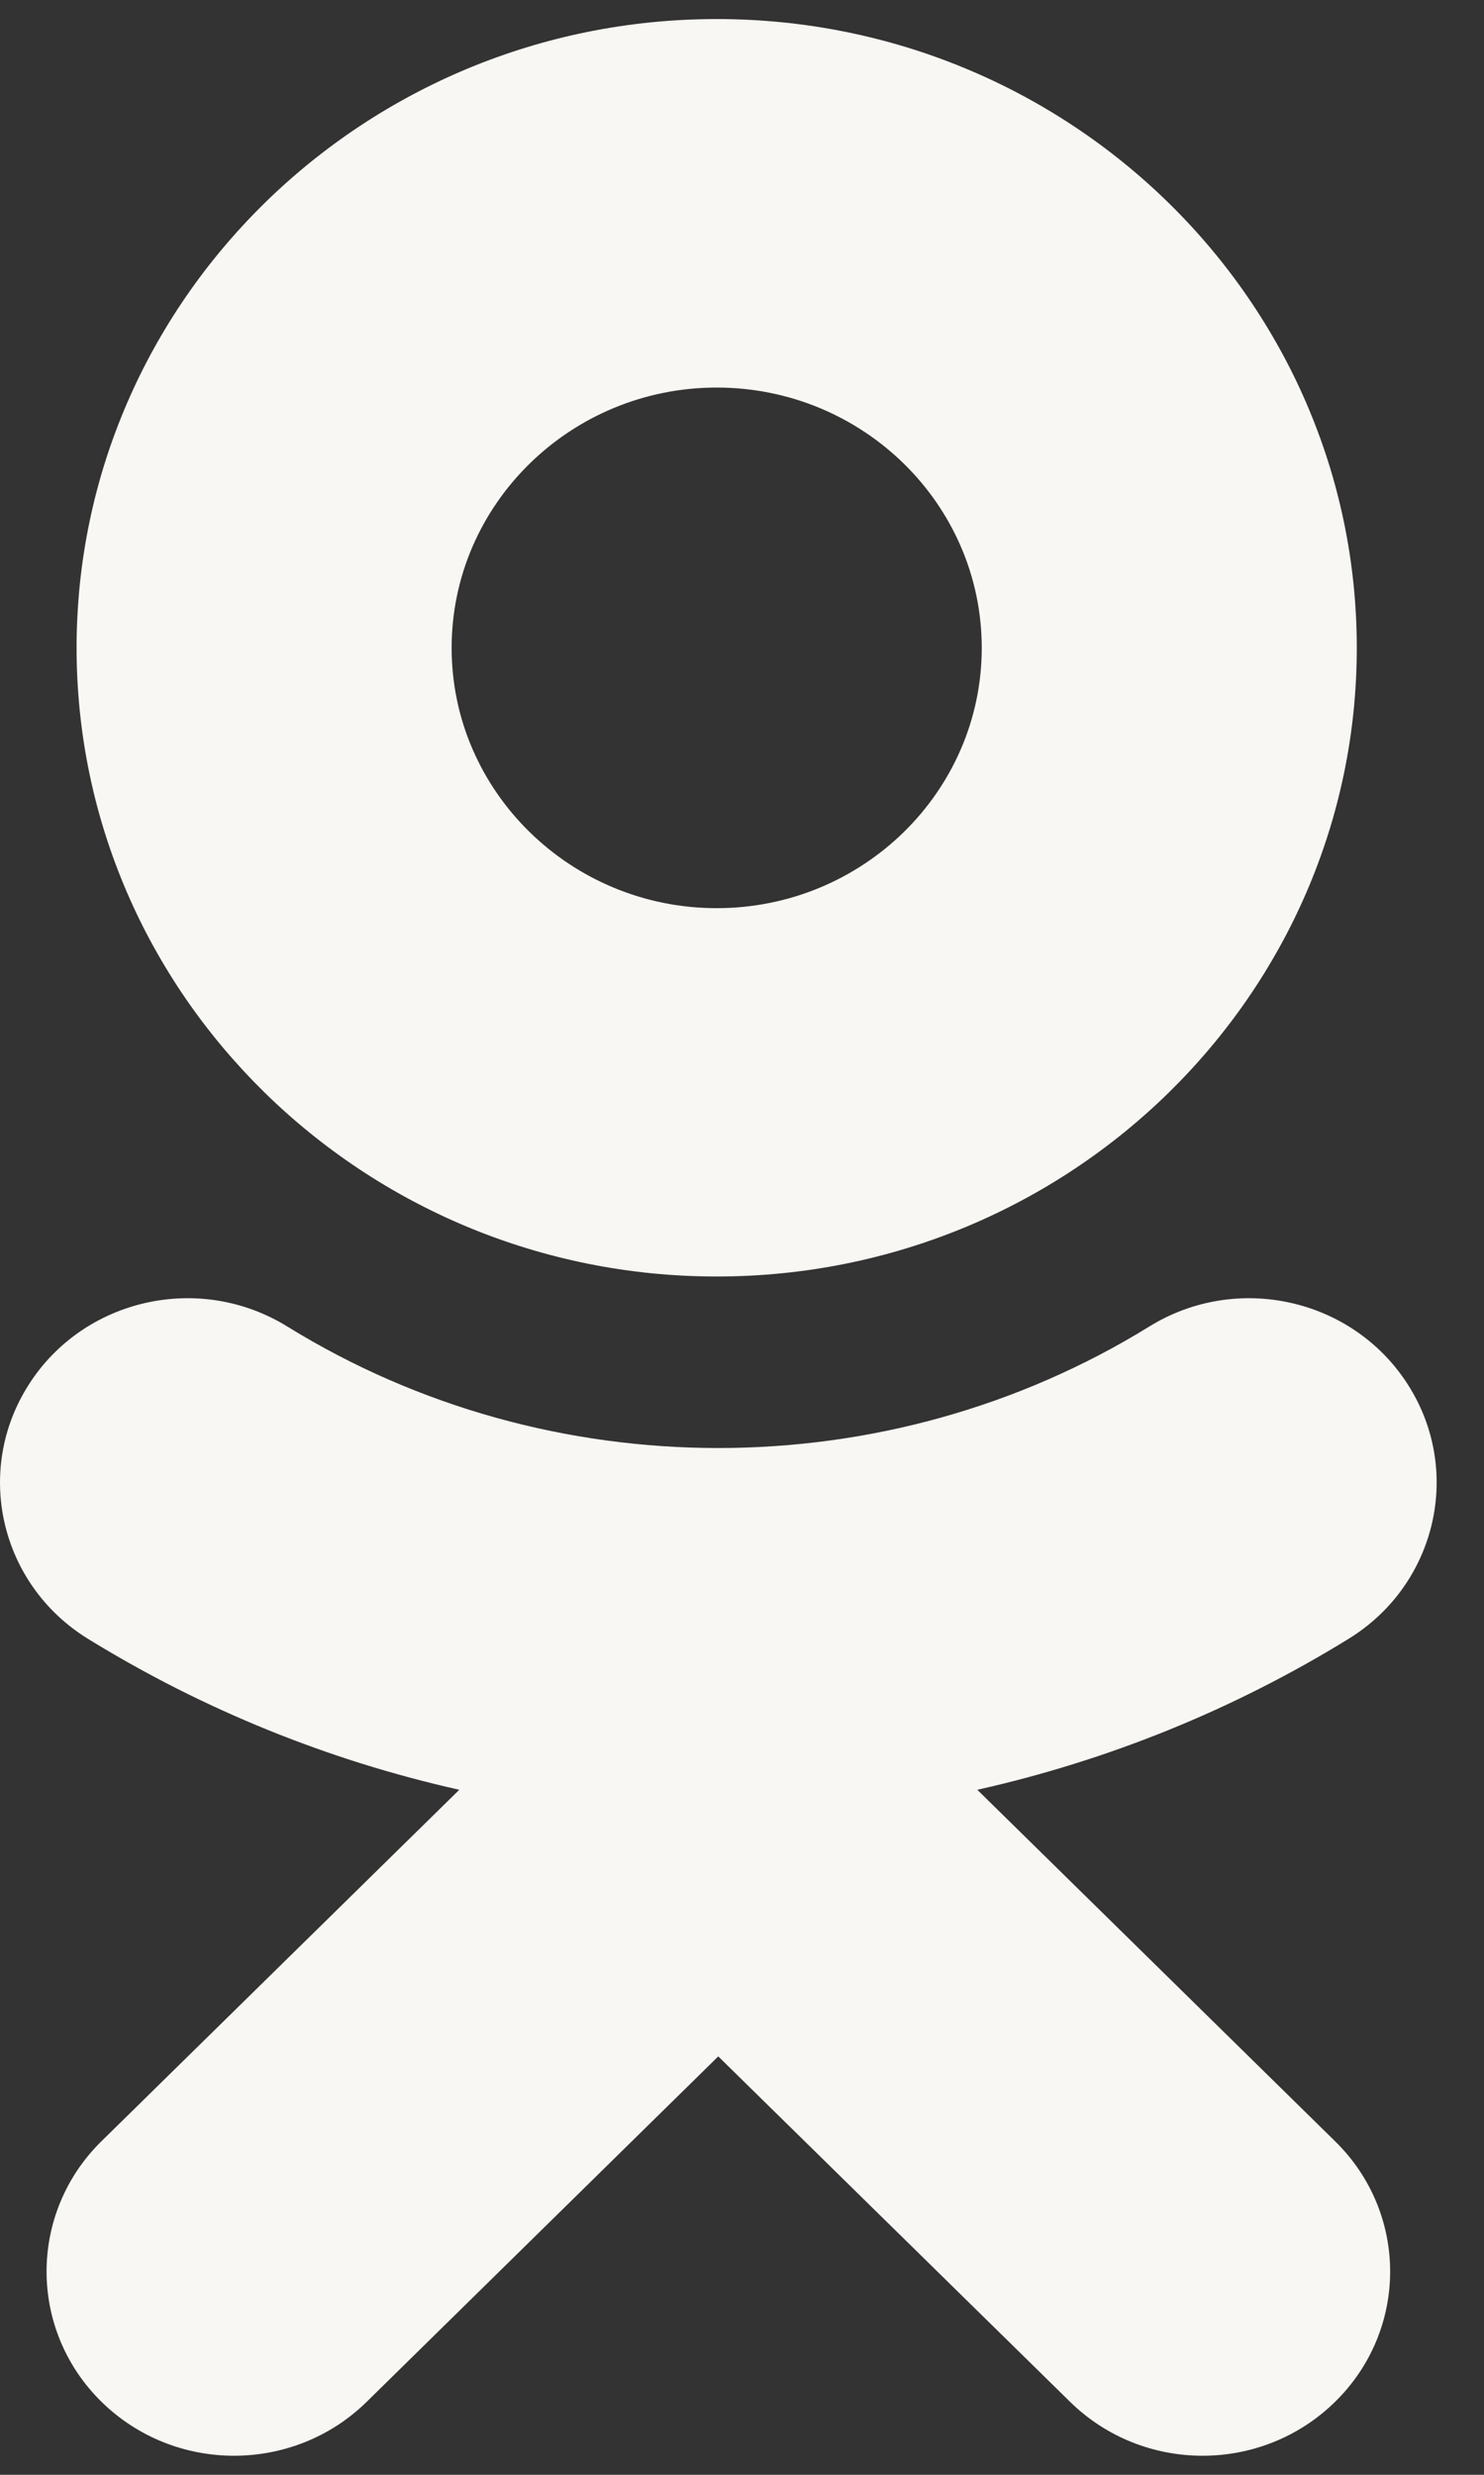 <?xml version="1.0" encoding="UTF-8"?>
<svg width="18px" height="30px" viewBox="0 0 18 30" version="1.1" xmlns="http://www.w3.org/2000/svg" xmlns:xlink="http://www.w3.org/1999/xlink">
    <rect x="0" y="0" width="18" height="30" fill="#333333" stroke="none"/>
    <!-- Generator: Sketch 54.1 (76490) - https://sketchapp.com -->
    <title>Ok</title>
    <desc>Created with Sketch.</desc>
    <g id="Everything" stroke="none" stroke-width="1" fill="none" fill-rule="evenodd">
        <g id="m-00-Landing-v3" transform="translate(-207, -8780)" fill="#F9F7F3">
            <path d="M215.693,8795.474 C211.411,8795.474 207.929,8792.056 207.929,8787.854 C207.929,8783.65 211.411,8780.231 215.693,8780.231 C219.976,8780.231 223.457,8783.65 223.457,8787.854 C223.457,8792.056 219.976,8795.474 215.693,8795.474 Z M215.693,8784.698 C213.922,8784.698 212.478,8786.113 212.478,8787.854 C212.478,8789.593 213.922,8791.009 215.693,8791.009 C217.466,8791.009 218.908,8789.593 218.908,8787.854 C218.908,8786.113 217.466,8784.698 215.693,8784.698 Z M223.363,8799.863 C221.959,8800.728 220.435,8801.342 218.854,8801.696 L223.194,8805.957 C224.084,8806.828 224.084,8808.243 223.194,8809.115 C222.306,8809.987 220.867,8809.987 219.979,8809.115 L215.712,8804.928 L211.448,8809.115 C211.004,8809.551 210.421,8809.769 209.839,8809.769 C209.257,8809.769 208.675,8809.551 208.231,8809.115 C207.343,8808.243 207.343,8806.829 208.23,8805.957 L212.571,8801.696 C210.99,8801.342 209.466,8800.728 208.062,8799.863 C207,8799.205 206.681,8797.827 207.35,8796.783 C208.018,8795.738 209.422,8795.423 210.486,8796.081 C213.664,8798.044 217.759,8798.044 220.939,8796.081 C222.003,8795.423 223.407,8795.738 224.076,8796.783 C224.745,8797.826 224.425,8799.205 223.363,8799.863 Z" id="Ok"></path>
        </g>
    </g>
</svg>